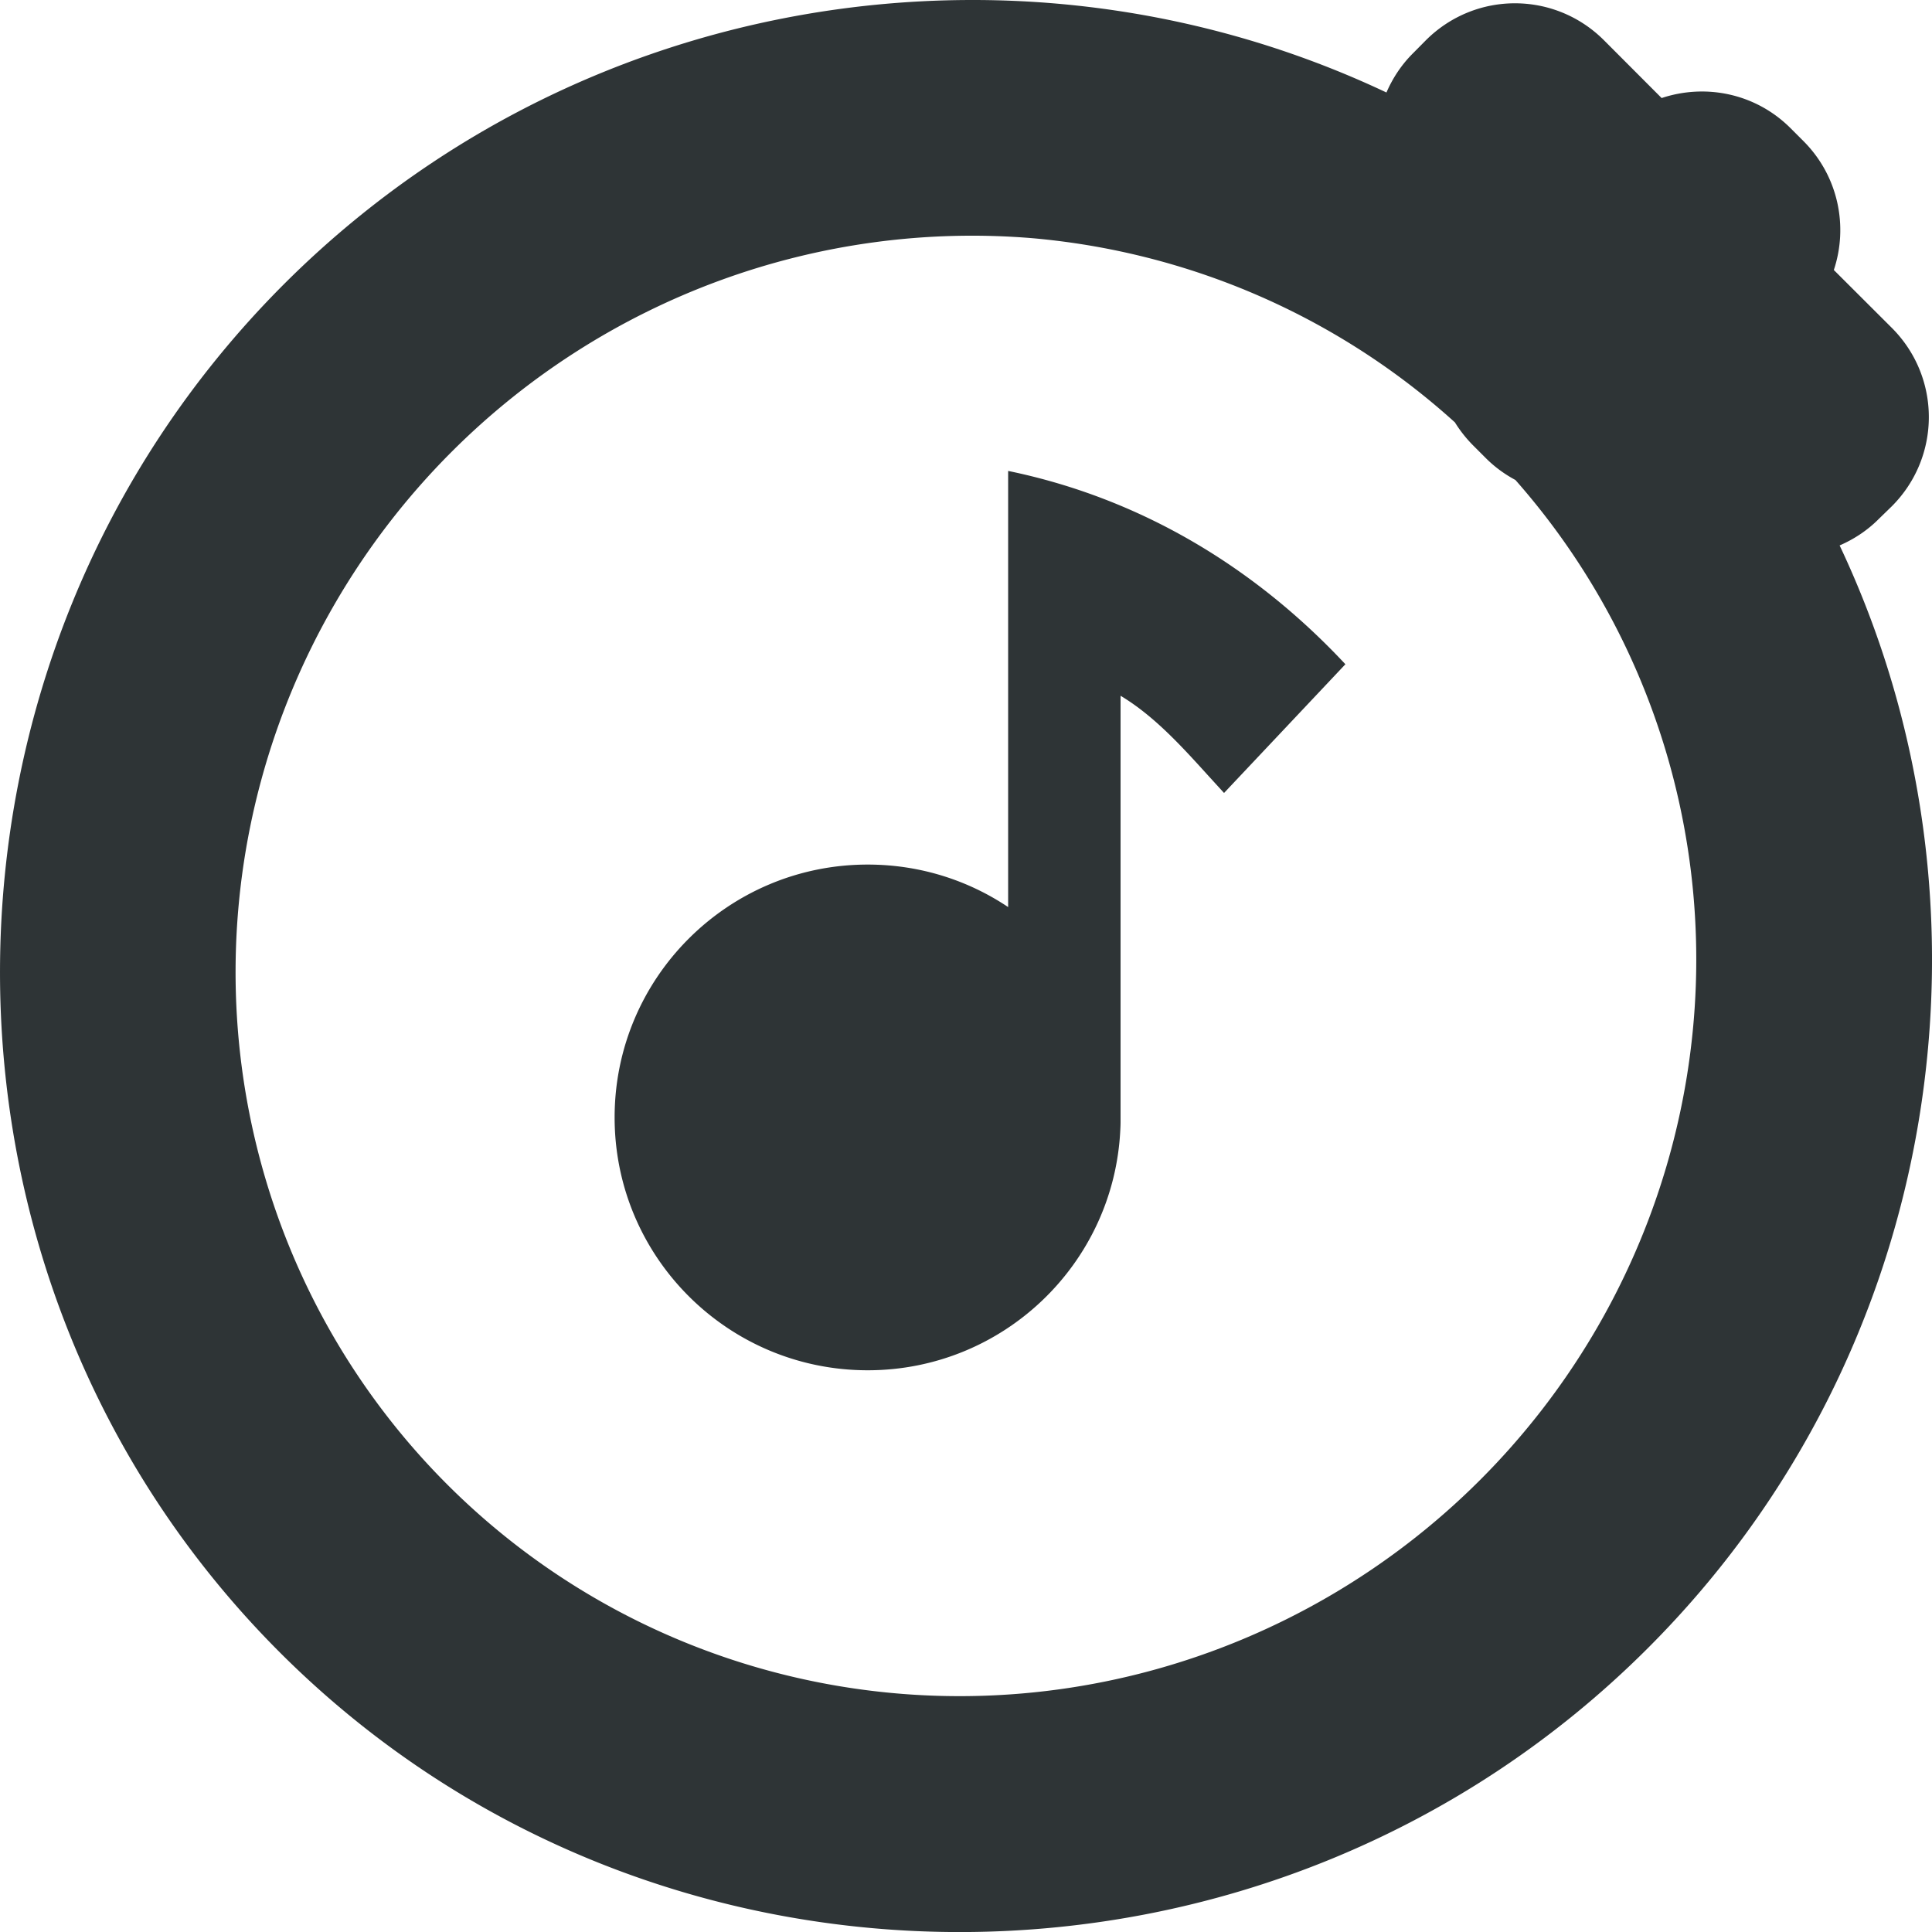 <?xml version="1.0" encoding="UTF-8" standalone="no"?>
<svg
   height="16px"
   viewBox="0 0 16 16"
   width="16px"
   version="1.1"
   id="svg5"
   sodipodi:docname="cassette-wave-mood-new_year.svg"
   inkscape:version="1.3.2 (091e20ef0f, 2023-11-25)"
   xmlns:inkscape="http://www.inkscape.org/namespaces/inkscape"
   xmlns:sodipodi="http://sodipodi.sourceforge.net/DTD/sodipodi-0.dtd"
   xmlns="http://www.w3.org/2000/svg"
   xmlns:svg="http://www.w3.org/2000/svg">
  <defs
     id="defs5" />
  <sodipodi:namedview
     id="namedview5"
     pagecolor="#ffffff"
     bordercolor="#000000"
     borderopacity="0.25"
     inkscape:showpageshadow="2"
     inkscape:pageopacity="0.0"
     inkscape:pagecheckerboard="0"
     inkscape:deskcolor="#d1d1d1"
     inkscape:zoom="16.000001"
     inkscape:cx="-0.031249999"
     inkscape:cy="17.593749"
     inkscape:window-width="1920"
     inkscape:window-height="1131"
     inkscape:window-x="0"
     inkscape:window-y="0"
     inkscape:window-maximized="1"
     inkscape:current-layer="svg5" />
  <path
     id="path1317"
     style="color:#000000;fill:#2e3436;fill-opacity:1;stroke-width:1.019;stroke-linecap:round;stroke-linejoin:round;stroke-miterlimit:0;-inkscape-stroke:none;paint-order:stroke fill markers"
     d="M 8.021,6.4381707e-5 C 5.966,0.008 3.911,0.795 2.352,2.353 -0.764,5.469 -0.792,10.575 2.317,13.684 c 3.109,3.109 8.215,3.08 11.331,-0.036 2.458,-2.458 2.994,-6.154 1.587,-9.131 0.118,-0.051 0.23,-0.124 0.326,-0.221 L 15.667,4.193 c 0.409,-0.409 0.409,-1.069 0,-1.478 L 15.187,2.236 C 15.308,1.873 15.224,1.457 14.935,1.168 L 14.829,1.062 C 14.539,0.772 14.124,0.691 13.761,0.812 L 13.284,0.334 c -0.409,-0.409 -1.067,-0.409 -1.476,0 L 11.703,0.44 C 11.606,0.536 11.533,0.648 11.482,0.766 10.392,0.251 9.207,-0.005 8.021,6.4381707e-5 Z M 8.554,1.973 a 6.022,6.074 45.165 0 1 3.495,1.525 c 0.042,0.068 0.094,0.134 0.153,0.193 l 0.103,0.103 c 0.074,0.074 0.157,0.134 0.245,0.181 A 6.022,6.074 45.165 0 1 12.257,12.257 6.022,6.074 45.165 0 1 3.705,12.295 6.022,6.074 45.165 0 1 3.741,3.741 6.022,6.074 45.165 0 1 8.554,1.973 Z M 8.349,3.9 V 7.512 C 8.016,7.289 7.616,7.16 7.186,7.16 c -1.157,0 -2.096,0.937 -2.096,2.094 0,1.157 0.939,2.094 2.096,2.094 1.123,0 2.04,-0.883 2.092,-1.993 0.001,-0.02 0.002,-0.041 0.002,-0.062 V 5.762 c 0.279,0.167 0.509,0.422 0.732,0.668 0.042,0.046 0.084,0.092 0.125,0.137 L 11.142,5.501 C 10.391,4.697 9.445,4.126 8.349,3.9 Z" />
</svg>
